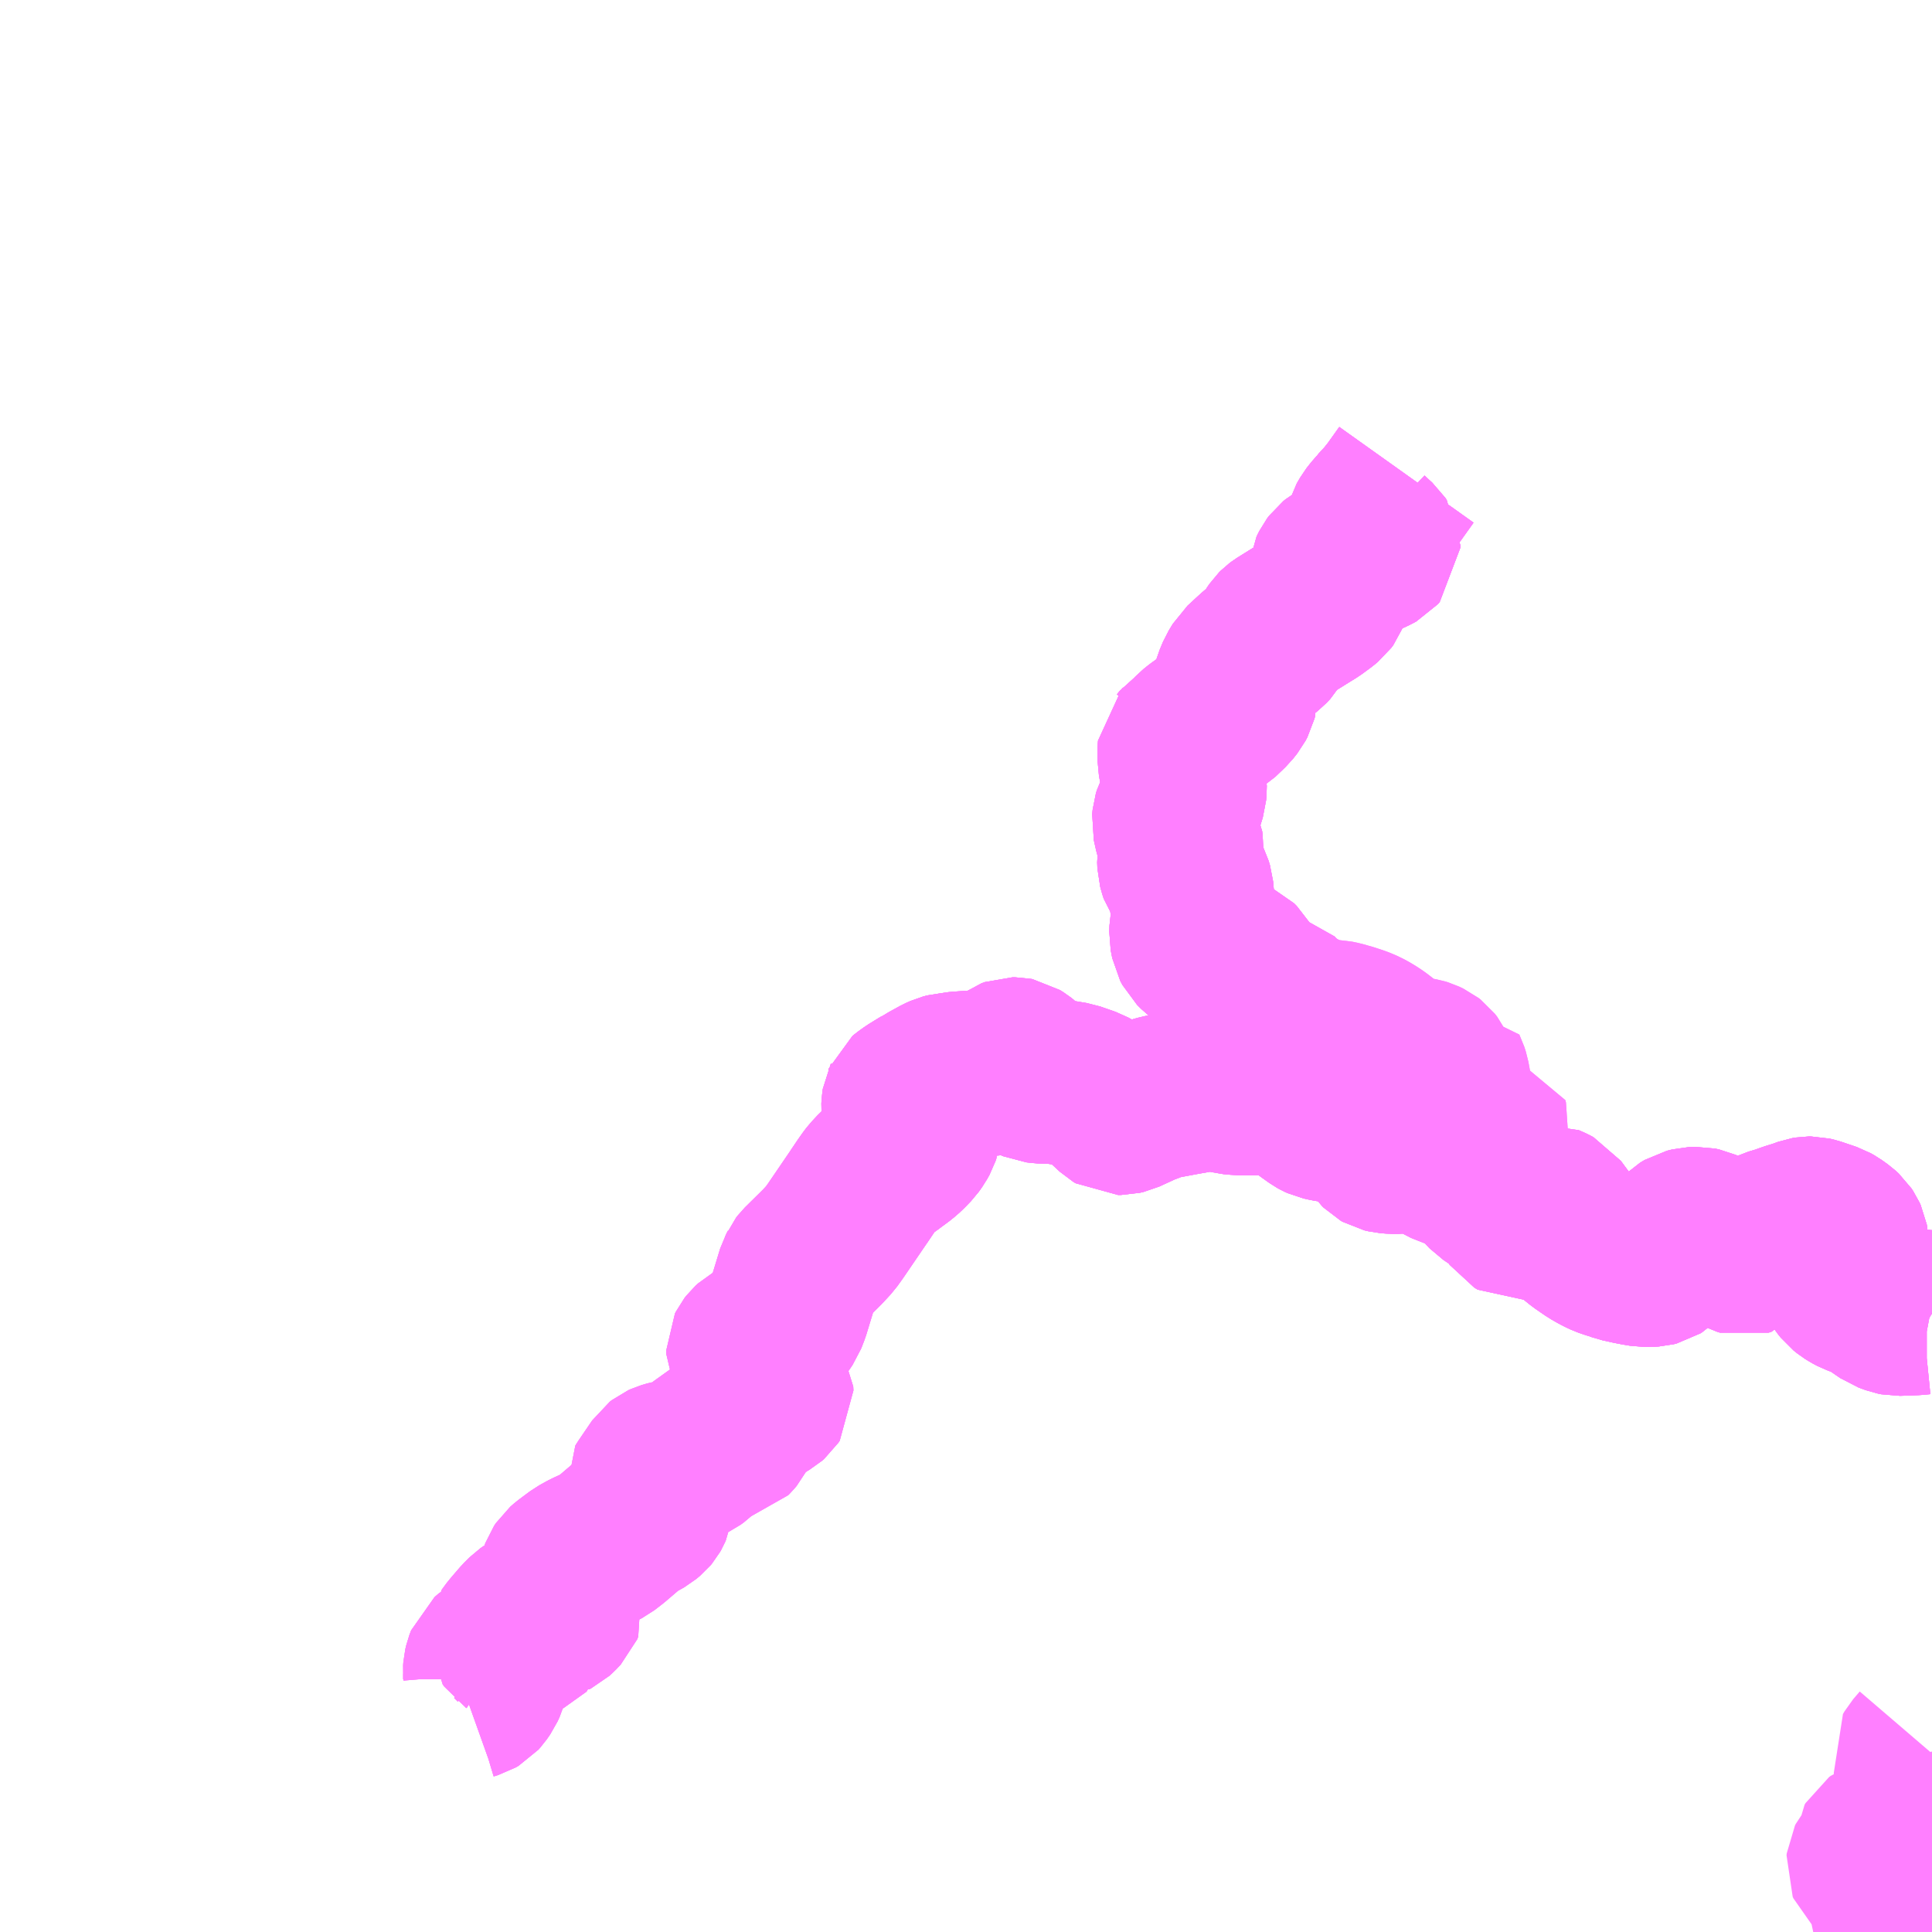 <?xml version="1.0" encoding="UTF-8"?>
<svg  xmlns="http://www.w3.org/2000/svg" xmlns:xlink="http://www.w3.org/1999/xlink" xmlns:go="http://purl.org/svgmap/profile" property="N07_001,N07_002,N07_003,N07_004,N07_005,N07_006,N07_007" viewBox="13790.039 -3673.828 8.789 8.789" go:dataArea="13790.0390625 -3673.828125 8.7890625 8.7890625" >
<globalCoordinateSystem srsName="http://purl.org/crs/84" transform="matrix(100.0,0.0,0.0,-100.0,0.0,0.0)" />
<defs>
 <g id="p0" >
  <circle cx="0.0" cy="0.0" r="3" stroke="green" stroke-width="0.75" vector-effect="non-scaling-stroke" />
 </g>
</defs>
<g fill="none" fill-rule="evenodd" stroke="#FF00FF" stroke-width="0.75" opacity="0.5" vector-effect="non-scaling-stroke" stroke-linejoin="bevel" >
<path content="3,小川村,小川村_01_on,2.2,0.3,0.0," xlink:title="3" d="M13798.784,-3665.889L13798.754,-3665.854L13798.747,-3665.842L13798.749,-3665.833L13798.752,-3665.819L13798.763,-3665.76L13798.775,-3665.702L13798.77,-3665.676L13798.77,-3665.666L13798.768,-3665.637L13798.766,-3665.626L13798.763,-3665.621L13798.666,-3665.513L13798.62,-3665.461L13798.611,-3665.454L13798.585,-3665.444L13798.578,-3665.439L13798.574,-3665.432L13798.572,-3665.399L13798.564,-3665.387L13798.543,-3665.362L13798.54,-3665.356L13798.539,-3665.347L13798.542,-3665.34L13798.558,-3665.325L13798.596,-3665.284L13798.603,-3665.278L13798.606,-3665.273L13798.609,-3665.269L13798.622,-3665.236L13798.641,-3665.205L13798.651,-3665.182L13798.653,-3665.17L13798.653,-3665.157L13798.648,-3665.139L13798.649,-3665.123L13798.652,-3665.115L13798.659,-3665.105L13798.69,-3665.072L13798.694,-3665.061L13798.698,-3665.048L13798.698,-3665.039"/>
<path content="3,長野市,南鬼無里線A経路,1.0,1.0,1.0," xlink:title="3" d="M13796.708,-3668.523L13796.71,-3668.52L13796.746,-3668.48L13796.771,-3668.453L13796.814,-3668.408L13796.829,-3668.398L13796.835,-3668.394L13796.864,-3668.385L13796.896,-3668.375L13796.901,-3668.37L13796.906,-3668.36L13796.934,-3668.299L13796.939,-3668.292L13796.954,-3668.283L13796.972,-3668.285L13796.982,-3668.289L13796.992,-3668.297L13797.006,-3668.311L13797.015,-3668.323L13797.022,-3668.33L13797.033,-3668.336L13797.054,-3668.341L13797.071,-3668.343L13797.096,-3668.332L13797.111,-3668.324L13797.148,-3668.274L13797.179,-3668.234L13797.204,-3668.209L13797.235,-3668.184L13797.261,-3668.166L13797.283,-3668.151L13797.311,-3668.135L13797.327,-3668.127L13797.342,-3668.12L13797.365,-3668.112L13797.391,-3668.104L13797.41,-3668.097L13797.455,-3668.087L13797.486,-3668.081L13797.516,-3668.076L13797.546,-3668.076L13797.563,-3668.077L13797.575,-3668.08L13797.583,-3668.085L13797.591,-3668.093L13797.631,-3668.151L13797.65,-3668.172L13797.668,-3668.193L13797.677,-3668.201L13797.686,-3668.21L13797.693,-3668.217L13797.713,-3668.229L13797.737,-3668.235L13797.763,-3668.236L13797.782,-3668.232L13797.802,-3668.223L13797.841,-3668.202L13797.901,-3668.163L13797.924,-3668.147L13797.961,-3668.128L13797.974,-3668.124L13797.987,-3668.128L13797.995,-3668.139L13797.998,-3668.161L13798.004,-3668.178L13798.01,-3668.184L13798.024,-3668.195L13798.029,-3668.198L13798.071,-3668.217L13798.128,-3668.239L13798.142,-3668.242L13798.181,-3668.256L13798.223,-3668.269L13798.256,-3668.281L13798.268,-3668.283L13798.277,-3668.283L13798.294,-3668.279L13798.309,-3668.274L13798.365,-3668.255L13798.381,-3668.246L13798.409,-3668.226L13798.422,-3668.214L13798.43,-3668.202L13798.435,-3668.191L13798.437,-3668.18L13798.436,-3668.161L13798.432,-3668.141L13798.416,-3668.088L13798.406,-3668.046L13798.405,-3668.026L13798.411,-3668.007L13798.421,-3667.992L13798.433,-3667.977L13798.448,-3667.965L13798.464,-3667.955L13798.481,-3667.946L13798.495,-3667.941L13798.533,-3667.927L13798.556,-3667.914L13798.591,-3667.89L13798.623,-3667.868L13798.656,-3667.856L13798.671,-3667.853L13798.703,-3667.854L13798.753,-3667.856L13798.783,-3667.859L13798.804,-3667.859L13798.82,-3667.856L13798.827,-3667.852L13798.828,-3667.851"/>
<path content="3,長野市,南鬼無里線A経路,1.0,1.0,1.0," xlink:title="3" d="M13796.708,-3668.523L13796.713,-3668.526L13796.718,-3668.535L13796.721,-3668.55L13796.727,-3668.564L13796.739,-3668.604L13796.741,-3668.615L13796.743,-3668.645L13796.729,-3668.68L13796.729,-3668.689L13796.73,-3668.7L13796.763,-3668.701L13796.786,-3668.695L13796.799,-3668.699L13796.801,-3668.714L13796.798,-3668.725L13796.751,-3668.729L13796.691,-3668.748L13796.647,-3668.765L13796.603,-3668.769L13796.593,-3668.772L13796.585,-3668.783L13796.585,-3668.79L13796.584,-3668.801L13796.58,-3668.808L13796.585,-3668.82L13796.619,-3668.854L13796.628,-3668.867L13796.631,-3668.881L13796.63,-3668.892L13796.623,-3668.93L13796.616,-3668.952L13796.615,-3668.954L13796.585,-3668.948L13796.579,-3668.947L13796.566,-3668.953L13796.562,-3668.956L13796.555,-3668.971L13796.544,-3668.985L13796.535,-3668.992L13796.516,-3669.001L13796.506,-3669.004L13796.495,-3669.006L13796.469,-3669.007L13796.437,-3668.993L13796.405,-3668.992L13796.395,-3668.996L13796.379,-3669.006L13796.368,-3669.017L13796.361,-3669.027L13796.356,-3669.048L13796.349,-3669.062L13796.33,-3669.08L13796.3,-3669.103L13796.274,-3669.12L13796.247,-3669.135L13796.219,-3669.147L13796.18,-3669.16L13796.138,-3669.172L13796.114,-3669.177L13796.087,-3669.178L13796.054,-3669.171L13796.016,-3669.158"/>
<path content="3,長野市,南鬼無里線A経路,1.0,1.0,1.0," xlink:title="3" d="M13796.192,-3668.75L13796.193,-3668.737L13796.193,-3668.725L13796.195,-3668.721L13796.205,-3668.712L13796.224,-3668.704L13796.251,-3668.696L13796.263,-3668.691L13796.272,-3668.685L13796.293,-3668.646L13796.309,-3668.62L13796.318,-3668.607L13796.325,-3668.6L13796.332,-3668.596L13796.349,-3668.592L13796.374,-3668.59L13796.4,-3668.59L13796.481,-3668.599L13796.487,-3668.6L13796.509,-3668.6L13796.516,-3668.599L13796.536,-3668.586L13796.56,-3668.566L13796.63,-3668.53L13796.644,-3668.526L13796.692,-3668.523L13796.708,-3668.523"/>
<path content="3,長野市,南鬼無里線A経路,1.0,1.0,1.0," xlink:title="3" d="M13796.192,-3668.75L13796.169,-3668.752L13796.147,-3668.752L13796.131,-3668.75L13796.122,-3668.746L13796.113,-3668.739L13796.108,-3668.735L13796.103,-3668.732L13796.078,-3668.736L13796.051,-3668.742L13796.04,-3668.747L13796.031,-3668.752L13796.003,-3668.772L13795.993,-3668.779L13795.933,-3668.827L13795.917,-3668.841L13795.882,-3668.867L13795.869,-3668.872L13795.864,-3668.873L13795.848,-3668.873L13795.806,-3668.866L13795.785,-3668.86L13795.76,-3668.856L13795.726,-3668.857L13795.695,-3668.856L13795.661,-3668.858L13795.64,-3668.86L13795.628,-3668.863L13795.6,-3668.876L13795.584,-3668.882L13795.57,-3668.883L13795.556,-3668.881L13795.519,-3668.874L13795.423,-3668.857L13795.353,-3668.844L13795.317,-3668.837L13795.296,-3668.831L13795.285,-3668.827L13795.271,-3668.821L13795.241,-3668.81L13795.193,-3668.788L13795.156,-3668.771L13795.139,-3668.767L13795.125,-3668.767L13795.115,-3668.773L13795.061,-3668.823L13795.038,-3668.842L13795.017,-3668.856L13794.99,-3668.871L13794.921,-3668.895L13794.867,-3668.904L13794.821,-3668.91L13794.791,-3668.909L13794.768,-3668.911L13794.75,-3668.913L13794.743,-3668.916L13794.734,-3668.927L13794.717,-3668.954L13794.703,-3668.972L13794.688,-3668.988L13794.678,-3668.996L13794.662,-3669.006L13794.657,-3669.007L13794.645,-3669.007L13794.631,-3669.002L13794.568,-3668.955L13794.557,-3668.948L13794.545,-3668.945L13794.53,-3668.943L13794.485,-3668.945L13794.467,-3668.946L13794.438,-3668.945L13794.409,-3668.943L13794.386,-3668.941L13794.372,-3668.938L13794.353,-3668.937L13794.334,-3668.932L13794.314,-3668.923L13794.263,-3668.895L13794.248,-3668.885L13794.24,-3668.882L13794.188,-3668.85L13794.163,-3668.832L13794.157,-3668.827L13794.155,-3668.822L13794.153,-3668.818L13794.151,-3668.805L13794.15,-3668.787L13794.151,-3668.776L13794.151,-3668.768L13794.157,-3668.752L13794.166,-3668.737L13794.18,-3668.723L13794.197,-3668.71L13794.202,-3668.707L13794.212,-3668.696L13794.215,-3668.689L13794.216,-3668.677L13794.212,-3668.665L13794.201,-3668.645L13794.186,-3668.624L13794.157,-3668.594L13794.134,-3668.574L13794.111,-3668.557L13794.096,-3668.546L13794.091,-3668.542L13794.042,-3668.507L13794.033,-3668.499L13794.006,-3668.47L13793.996,-3668.457L13793.979,-3668.433L13793.946,-3668.384L13793.841,-3668.23L13793.816,-3668.195L13793.782,-3668.158L13793.764,-3668.14L13793.691,-3668.068L13793.684,-3668.059L13793.681,-3668.052L13793.674,-3668.039L13793.621,-3667.865L13793.607,-3667.829L13793.586,-3667.798L13793.569,-3667.778L13793.547,-3667.76L13793.52,-3667.742L13793.468,-3667.713L13793.456,-3667.702L13793.449,-3667.693L13793.445,-3667.685L13793.445,-3667.669L13793.446,-3667.667L13793.45,-3667.657L13793.546,-3667.5L13793.547,-3667.482L13793.541,-3667.473L13793.533,-3667.466L13793.514,-3667.455L13793.496,-3667.443L13793.424,-3667.396L13793.415,-3667.387L13793.378,-3667.312L13793.366,-3667.298L13793.359,-3667.291L13793.351,-3667.289L13793.304,-3667.289L13793.295,-3667.287L13793.275,-3667.277L13793.204,-3667.207L13793.19,-3667.197L13793.18,-3667.192L13793.168,-3667.189L13793.135,-3667.184L13793.12,-3667.18L13793.09,-3667.175L13793.063,-3667.167L13793.052,-3667.162L13793.043,-3667.155L13792.981,-3667.064L13792.978,-3667.059L13792.98,-3667.046L13792.984,-3667.028L13792.997,-3666.974L13792.996,-3666.968L13792.993,-3666.961L13792.989,-3666.954L13792.984,-3666.948L13792.966,-3666.933L13792.959,-3666.929L13792.912,-3666.903L13792.891,-3666.886L13792.822,-3666.827L13792.787,-3666.8L13792.758,-3666.785L13792.71,-3666.763L13792.674,-3666.743L13792.623,-3666.705L13792.607,-3666.691L13792.599,-3666.679L13792.585,-3666.641L13792.575,-3666.609L13792.569,-3666.581L13792.567,-3666.557L13792.578,-3666.546L13792.586,-3666.543L13792.593,-3666.537L13792.596,-3666.526L13792.591,-3666.514L13792.57,-3666.492L13792.559,-3666.482L13792.553,-3666.479L13792.534,-3666.483L13792.494,-3666.495L13792.478,-3666.494L13792.459,-3666.49L13792.45,-3666.485L13792.44,-3666.478L13792.416,-3666.454L13792.379,-3666.411L13792.362,-3666.39L13792.36,-3666.387L13792.36,-3666.381L13792.367,-3666.371L13792.37,-3666.369L13792.387,-3666.352L13792.394,-3666.339L13792.389,-3666.331L13792.337,-3666.319L13792.281,-3666.296L13792.26,-3666.278L13792.252,-3666.257L13792.248,-3666.24L13792.247,-3666.226L13792.248,-3666.214L13792.248,-3666.189L13792.243,-3666.172L13792.234,-3666.152L13792.218,-3666.129L13792.209,-3666.119L13792.197,-3666.112L13792.177,-3666.106L13792.163,-3666.101"/>
<path content="3,長野市,南鬼無里線A経路,1.0,1.0,1.0," xlink:title="3" d="M13796.016,-3669.158L13796.023,-3669.147L13796.035,-3669.13L13796.051,-3669.101L13796.064,-3669.09L13796.075,-3669.084L13796.102,-3669.075L13796.11,-3669.068L13796.117,-3669.061L13796.121,-3669.055L13796.125,-3669.039L13796.133,-3668.943L13796.134,-3668.893L13796.137,-3668.852L13796.14,-3668.844L13796.149,-3668.832L13796.171,-3668.811L13796.186,-3668.789L13796.191,-3668.776L13796.191,-3668.763L13796.192,-3668.75"/>
<path content="3,長野市,南鬼無里線A経路,1.0,1.0,1.0," xlink:title="3" d="M13796.437,-3671.668L13796.38,-3671.588L13796.349,-3671.549L13796.314,-3671.511L13796.312,-3671.508L13796.292,-3671.485L13796.278,-3671.467L13796.263,-3671.441L13796.259,-3671.427L13796.258,-3671.406L13796.262,-3671.392L13796.28,-3671.375L13796.302,-3671.355L13796.308,-3671.346L13796.308,-3671.338L13796.3,-3671.329L13796.291,-3671.324L13796.266,-3671.312L13796.197,-3671.291L13796.16,-3671.281L13796.136,-3671.272L13796.122,-3671.264L13796.112,-3671.256L13796.103,-3671.244L13796.091,-3671.22L13796.088,-3671.186L13796.087,-3671.145L13796.077,-3671.118L13796.068,-3671.106L13796.051,-3671.092L13796.013,-3671.064L13795.987,-3671.048L13795.865,-3670.972L13795.857,-3670.966L13795.85,-3670.959L13795.839,-3670.943L13795.817,-3670.905L13795.801,-3670.888L13795.759,-3670.855L13795.736,-3670.834L13795.696,-3670.797L13795.687,-3670.782L13795.676,-3670.764L13795.661,-3670.728L13795.655,-3670.707L13795.654,-3670.681L13795.658,-3670.662L13795.655,-3670.65L13795.646,-3670.633L13795.627,-3670.609L13795.581,-3670.565L13795.568,-3670.557L13795.528,-3670.531L13795.496,-3670.508L13795.476,-3670.492L13795.457,-3670.472L13795.442,-3670.461L13795.425,-3670.45L13795.413,-3670.435L13795.408,-3670.43L13795.407,-3670.417L13795.407,-3670.368L13795.417,-3670.315L13795.427,-3670.264L13795.426,-3670.231L13795.425,-3670.219L13795.414,-3670.183L13795.404,-3670.155L13795.387,-3670.122L13795.383,-3670.109L13795.381,-3670.088L13795.392,-3670.039L13795.398,-3670.02L13795.409,-3669.997L13795.411,-3669.982L13795.41,-3669.952L13795.405,-3669.919L13795.406,-3669.892L13795.412,-3669.87L13795.416,-3669.858L13795.428,-3669.841L13795.446,-3669.813L13795.449,-3669.808L13795.451,-3669.804L13795.457,-3669.784L13795.461,-3669.741L13795.463,-3669.711L13795.467,-3669.696L13795.469,-3669.677L13795.47,-3669.659L13795.469,-3669.642L13795.466,-3669.626L13795.464,-3669.62L13795.461,-3669.604L13795.46,-3669.577L13795.467,-3669.541L13795.477,-3669.522L13795.495,-3669.504L13795.513,-3669.49L13795.518,-3669.487L13795.546,-3669.474L13795.554,-3669.472L13795.592,-3669.466L13795.637,-3669.461L13795.649,-3669.459L13795.66,-3669.454L13795.673,-3669.441L13795.735,-3669.336L13795.743,-3669.326L13795.751,-3669.321L13795.766,-3669.317L13795.809,-3669.319L13795.834,-3669.314L13795.857,-3669.289L13795.879,-3669.258L13795.897,-3669.251L13795.915,-3669.244L13795.937,-3669.234L13795.957,-3669.217L13795.997,-3669.173L13796.016,-3669.158"/>
<path content="3,長野市,南鬼無里線B経路,1.0,1.0,1.0," xlink:title="3" d="M13796.192,-3668.75L13796.193,-3668.737L13796.193,-3668.725L13796.195,-3668.721L13796.205,-3668.712L13796.224,-3668.704L13796.251,-3668.696L13796.263,-3668.691L13796.272,-3668.685L13796.293,-3668.646L13796.309,-3668.62L13796.318,-3668.607L13796.325,-3668.6L13796.332,-3668.596L13796.349,-3668.592L13796.374,-3668.59L13796.4,-3668.59L13796.481,-3668.599L13796.487,-3668.6L13796.509,-3668.6L13796.516,-3668.599L13796.536,-3668.586L13796.56,-3668.566L13796.63,-3668.53L13796.644,-3668.526L13796.692,-3668.523L13796.708,-3668.523L13796.71,-3668.52L13796.746,-3668.48L13796.771,-3668.453L13796.814,-3668.408L13796.829,-3668.398L13796.835,-3668.394L13796.864,-3668.385L13796.896,-3668.375L13796.901,-3668.37L13796.906,-3668.36L13796.934,-3668.299L13796.939,-3668.292L13796.954,-3668.283L13796.972,-3668.285L13796.982,-3668.289L13796.992,-3668.297L13797.006,-3668.311L13797.015,-3668.323L13797.022,-3668.33L13797.033,-3668.336L13797.054,-3668.341L13797.071,-3668.343L13797.096,-3668.332L13797.111,-3668.324L13797.148,-3668.274L13797.179,-3668.234L13797.204,-3668.209L13797.235,-3668.184L13797.261,-3668.166L13797.283,-3668.151L13797.311,-3668.135L13797.327,-3668.127L13797.342,-3668.12L13797.365,-3668.112L13797.391,-3668.104L13797.41,-3668.097L13797.455,-3668.087L13797.486,-3668.081L13797.516,-3668.076L13797.546,-3668.076L13797.563,-3668.077L13797.575,-3668.08L13797.583,-3668.085L13797.591,-3668.093L13797.631,-3668.151L13797.65,-3668.172L13797.668,-3668.193L13797.677,-3668.201L13797.686,-3668.21L13797.693,-3668.217L13797.713,-3668.229L13797.737,-3668.235L13797.763,-3668.236L13797.782,-3668.232L13797.802,-3668.223L13797.841,-3668.202L13797.901,-3668.163L13797.924,-3668.147L13797.961,-3668.128L13797.974,-3668.124L13797.987,-3668.128L13797.995,-3668.139L13797.998,-3668.161L13798.004,-3668.178L13798.01,-3668.184L13798.024,-3668.195L13798.029,-3668.198L13798.071,-3668.217L13798.128,-3668.239L13798.142,-3668.242L13798.181,-3668.256L13798.223,-3668.269L13798.256,-3668.281L13798.268,-3668.283L13798.277,-3668.283L13798.294,-3668.279L13798.309,-3668.274L13798.365,-3668.255L13798.381,-3668.246L13798.409,-3668.226L13798.422,-3668.214L13798.43,-3668.202L13798.435,-3668.191L13798.437,-3668.18L13798.436,-3668.161L13798.432,-3668.141L13798.416,-3668.088L13798.406,-3668.046L13798.405,-3668.026L13798.411,-3668.007L13798.421,-3667.992L13798.433,-3667.977L13798.448,-3667.965L13798.464,-3667.955L13798.481,-3667.946L13798.495,-3667.941L13798.533,-3667.927L13798.556,-3667.914L13798.591,-3667.89L13798.623,-3667.868L13798.656,-3667.856L13798.671,-3667.853L13798.703,-3667.854L13798.753,-3667.856L13798.783,-3667.859L13798.804,-3667.859L13798.82,-3667.856L13798.827,-3667.852L13798.828,-3667.851"/>
<path content="3,長野市,南鬼無里線B経路,1.0,1.0,1.0," xlink:title="3" d="M13796.192,-3668.75L13796.169,-3668.752L13796.147,-3668.752L13796.131,-3668.75L13796.122,-3668.746L13796.113,-3668.739L13796.108,-3668.735L13796.103,-3668.732L13796.078,-3668.736L13796.051,-3668.742L13796.04,-3668.747L13796.031,-3668.752L13796.003,-3668.772L13795.993,-3668.779L13795.933,-3668.827L13795.917,-3668.841L13795.882,-3668.867L13795.869,-3668.872L13795.864,-3668.873L13795.848,-3668.873L13795.806,-3668.866L13795.785,-3668.86L13795.76,-3668.856L13795.726,-3668.857L13795.695,-3668.856L13795.661,-3668.858L13795.64,-3668.86L13795.628,-3668.863L13795.6,-3668.876L13795.584,-3668.882L13795.57,-3668.883L13795.556,-3668.881L13795.519,-3668.874L13795.423,-3668.857L13795.353,-3668.844L13795.317,-3668.837L13795.296,-3668.831L13795.285,-3668.827L13795.271,-3668.821L13795.241,-3668.81L13795.193,-3668.788L13795.156,-3668.771L13795.139,-3668.767L13795.125,-3668.767L13795.115,-3668.773L13795.061,-3668.823L13795.038,-3668.842L13795.017,-3668.856L13794.99,-3668.871L13794.921,-3668.895L13794.867,-3668.904L13794.821,-3668.91L13794.791,-3668.909L13794.768,-3668.911L13794.75,-3668.913L13794.743,-3668.916L13794.734,-3668.927L13794.717,-3668.954L13794.703,-3668.972L13794.688,-3668.988L13794.678,-3668.996L13794.662,-3669.006L13794.657,-3669.007L13794.645,-3669.007L13794.631,-3669.002L13794.568,-3668.955L13794.557,-3668.948L13794.545,-3668.945L13794.53,-3668.943L13794.485,-3668.945L13794.467,-3668.946L13794.438,-3668.945L13794.409,-3668.943L13794.386,-3668.941L13794.372,-3668.938L13794.353,-3668.937L13794.334,-3668.932L13794.314,-3668.923L13794.263,-3668.895L13794.248,-3668.885L13794.24,-3668.882L13794.188,-3668.85L13794.163,-3668.832L13794.157,-3668.827L13794.155,-3668.822L13794.153,-3668.818L13794.151,-3668.805L13794.15,-3668.787L13794.151,-3668.776L13794.151,-3668.768L13794.157,-3668.752L13794.166,-3668.737L13794.18,-3668.723L13794.197,-3668.71L13794.202,-3668.707L13794.212,-3668.696L13794.215,-3668.689L13794.216,-3668.677L13794.212,-3668.665L13794.201,-3668.645L13794.186,-3668.624L13794.157,-3668.594L13794.134,-3668.574L13794.111,-3668.557L13794.096,-3668.546L13794.091,-3668.542L13794.042,-3668.507L13794.033,-3668.499L13794.006,-3668.47L13793.996,-3668.457L13793.979,-3668.433L13793.946,-3668.384"/>
<path content="3,長野市,南鬼無里線B経路,1.0,1.0,1.0," xlink:title="3" d="M13796.437,-3671.668L13796.38,-3671.588L13796.349,-3671.549L13796.314,-3671.511L13796.312,-3671.508L13796.292,-3671.485L13796.278,-3671.467L13796.263,-3671.441L13796.259,-3671.427L13796.258,-3671.406L13796.262,-3671.392L13796.28,-3671.375L13796.302,-3671.355L13796.308,-3671.346L13796.308,-3671.338L13796.3,-3671.329L13796.291,-3671.324L13796.266,-3671.312L13796.197,-3671.291L13796.16,-3671.281L13796.136,-3671.272L13796.122,-3671.264L13796.112,-3671.256L13796.103,-3671.244L13796.091,-3671.22L13796.088,-3671.186L13796.087,-3671.145L13796.077,-3671.118L13796.068,-3671.106L13796.051,-3671.092L13796.013,-3671.064L13795.987,-3671.048L13795.865,-3670.972L13795.857,-3670.966L13795.85,-3670.959L13795.839,-3670.943L13795.817,-3670.905L13795.801,-3670.888L13795.759,-3670.855L13795.736,-3670.834L13795.696,-3670.797L13795.687,-3670.782L13795.676,-3670.764L13795.661,-3670.728L13795.655,-3670.707L13795.654,-3670.681L13795.658,-3670.662L13795.655,-3670.65L13795.646,-3670.633L13795.627,-3670.609L13795.581,-3670.565L13795.568,-3670.557L13795.528,-3670.531L13795.496,-3670.508L13795.476,-3670.492L13795.457,-3670.472L13795.442,-3670.461L13795.425,-3670.45L13795.413,-3670.435L13795.408,-3670.43L13795.407,-3670.417L13795.407,-3670.368L13795.417,-3670.315L13795.427,-3670.264L13795.426,-3670.231L13795.425,-3670.219L13795.414,-3670.183L13795.404,-3670.155L13795.387,-3670.122L13795.383,-3670.109L13795.381,-3670.088L13795.392,-3670.039L13795.398,-3670.02L13795.409,-3669.997L13795.411,-3669.982L13795.41,-3669.952L13795.405,-3669.919L13795.406,-3669.892L13795.412,-3669.87L13795.416,-3669.858L13795.428,-3669.841L13795.446,-3669.813L13795.449,-3669.808L13795.451,-3669.804L13795.457,-3669.784L13795.461,-3669.741L13795.463,-3669.711L13795.467,-3669.696L13795.469,-3669.677L13795.47,-3669.659L13795.469,-3669.642L13795.466,-3669.626L13795.464,-3669.62L13795.461,-3669.604L13795.46,-3669.577L13795.467,-3669.541L13795.477,-3669.522L13795.495,-3669.504L13795.513,-3669.49L13795.518,-3669.487L13795.546,-3669.474L13795.554,-3669.472L13795.592,-3669.466L13795.637,-3669.461L13795.649,-3669.459L13795.66,-3669.454L13795.673,-3669.441L13795.735,-3669.336L13795.743,-3669.326L13795.751,-3669.321L13795.766,-3669.317L13795.809,-3669.319L13795.834,-3669.314L13795.857,-3669.289L13795.879,-3669.258L13795.897,-3669.251L13795.915,-3669.244L13795.937,-3669.234L13795.957,-3669.217L13795.997,-3669.173L13796.016,-3669.158L13796.023,-3669.147L13796.035,-3669.13L13796.051,-3669.101L13796.064,-3669.09L13796.075,-3669.084L13796.102,-3669.075L13796.11,-3669.068L13796.117,-3669.061L13796.121,-3669.055L13796.125,-3669.039L13796.133,-3668.943L13796.134,-3668.893L13796.137,-3668.852L13796.14,-3668.844L13796.149,-3668.832L13796.171,-3668.811L13796.186,-3668.789L13796.191,-3668.776L13796.191,-3668.763L13796.192,-3668.75"/>
<path content="3,長野市,南鬼無里線C経路,2.0,2.0,2.0," xlink:title="3" d="M13796.708,-3668.523L13796.71,-3668.52L13796.746,-3668.48L13796.771,-3668.453L13796.814,-3668.408L13796.829,-3668.398L13796.835,-3668.394L13796.864,-3668.385L13796.896,-3668.375L13796.901,-3668.37L13796.906,-3668.36L13796.934,-3668.299L13796.939,-3668.292L13796.954,-3668.283L13796.972,-3668.285L13796.982,-3668.289L13796.992,-3668.297L13797.006,-3668.311L13797.015,-3668.323L13797.022,-3668.33L13797.033,-3668.336L13797.054,-3668.341L13797.071,-3668.343L13797.096,-3668.332L13797.111,-3668.324L13797.148,-3668.274L13797.179,-3668.234L13797.204,-3668.209L13797.235,-3668.184L13797.261,-3668.166L13797.283,-3668.151L13797.311,-3668.135L13797.327,-3668.127L13797.342,-3668.12L13797.365,-3668.112L13797.391,-3668.104L13797.41,-3668.097L13797.455,-3668.087L13797.486,-3668.081L13797.516,-3668.076L13797.546,-3668.076L13797.563,-3668.077L13797.575,-3668.08L13797.583,-3668.085L13797.591,-3668.093L13797.631,-3668.151L13797.65,-3668.172L13797.668,-3668.193L13797.677,-3668.201L13797.686,-3668.21L13797.693,-3668.217L13797.713,-3668.229L13797.737,-3668.235L13797.763,-3668.236L13797.782,-3668.232L13797.802,-3668.223L13797.841,-3668.202L13797.901,-3668.163L13797.924,-3668.147L13797.961,-3668.128L13797.974,-3668.124L13797.987,-3668.128L13797.995,-3668.139L13797.998,-3668.161L13798.004,-3668.178L13798.01,-3668.184L13798.024,-3668.195L13798.029,-3668.198L13798.071,-3668.217L13798.128,-3668.239L13798.142,-3668.242L13798.181,-3668.256L13798.223,-3668.269L13798.256,-3668.281L13798.268,-3668.283L13798.277,-3668.283L13798.294,-3668.279L13798.309,-3668.274L13798.365,-3668.255L13798.381,-3668.246L13798.409,-3668.226L13798.422,-3668.214L13798.43,-3668.202L13798.435,-3668.191L13798.437,-3668.18L13798.436,-3668.161L13798.432,-3668.141L13798.416,-3668.088L13798.406,-3668.046L13798.405,-3668.026L13798.411,-3668.007L13798.421,-3667.992L13798.433,-3667.977L13798.448,-3667.965L13798.464,-3667.955L13798.481,-3667.946L13798.495,-3667.941L13798.533,-3667.927L13798.556,-3667.914L13798.591,-3667.89L13798.623,-3667.868L13798.656,-3667.856L13798.671,-3667.853L13798.703,-3667.854L13798.753,-3667.856L13798.783,-3667.859L13798.804,-3667.859L13798.82,-3667.856L13798.827,-3667.852L13798.828,-3667.851"/>
<path content="3,長野市,南鬼無里線C経路,2.0,2.0,2.0," xlink:title="3" d="M13796.708,-3668.523L13796.713,-3668.526L13796.718,-3668.535L13796.721,-3668.55L13796.727,-3668.564L13796.739,-3668.604L13796.741,-3668.615L13796.743,-3668.645L13796.729,-3668.68L13796.729,-3668.689L13796.73,-3668.7L13796.763,-3668.701L13796.786,-3668.695L13796.799,-3668.699L13796.801,-3668.714L13796.798,-3668.725L13796.751,-3668.729L13796.691,-3668.748L13796.647,-3668.765L13796.603,-3668.769L13796.593,-3668.772L13796.585,-3668.783L13796.585,-3668.79L13796.584,-3668.801L13796.58,-3668.808L13796.585,-3668.82L13796.619,-3668.854L13796.628,-3668.867L13796.631,-3668.881L13796.63,-3668.892L13796.623,-3668.93L13796.616,-3668.952L13796.615,-3668.954L13796.585,-3668.948L13796.579,-3668.947L13796.566,-3668.953L13796.562,-3668.956L13796.555,-3668.971L13796.544,-3668.985L13796.535,-3668.992L13796.516,-3669.001L13796.506,-3669.004L13796.495,-3669.006L13796.469,-3669.007L13796.437,-3668.993L13796.405,-3668.992L13796.395,-3668.996L13796.379,-3669.006L13796.368,-3669.017L13796.361,-3669.027L13796.356,-3669.048L13796.349,-3669.062L13796.33,-3669.08L13796.3,-3669.103L13796.274,-3669.12L13796.247,-3669.135L13796.219,-3669.147L13796.18,-3669.16L13796.138,-3669.172L13796.114,-3669.177L13796.087,-3669.178L13796.054,-3669.171L13796.016,-3669.158"/>
<path content="3,長野市,南鬼無里線C経路,2.0,2.0,2.0," xlink:title="3" d="M13796.192,-3668.75L13796.193,-3668.737L13796.193,-3668.725L13796.195,-3668.721L13796.205,-3668.712L13796.224,-3668.704L13796.251,-3668.696L13796.263,-3668.691L13796.272,-3668.685L13796.293,-3668.646L13796.309,-3668.62L13796.318,-3668.607L13796.325,-3668.6L13796.332,-3668.596L13796.349,-3668.592L13796.374,-3668.59L13796.4,-3668.59L13796.481,-3668.599L13796.487,-3668.6L13796.509,-3668.6L13796.516,-3668.599L13796.536,-3668.586L13796.56,-3668.566L13796.63,-3668.53L13796.644,-3668.526L13796.692,-3668.523L13796.708,-3668.523"/>
<path content="3,長野市,南鬼無里線C経路,2.0,2.0,2.0," xlink:title="3" d="M13796.192,-3668.75L13796.169,-3668.752L13796.147,-3668.752L13796.131,-3668.75L13796.122,-3668.746L13796.113,-3668.739L13796.108,-3668.735L13796.103,-3668.732L13796.078,-3668.736L13796.051,-3668.742L13796.04,-3668.747L13796.031,-3668.752L13796.003,-3668.772L13795.993,-3668.779L13795.933,-3668.827L13795.917,-3668.841L13795.882,-3668.867L13795.869,-3668.872L13795.864,-3668.873L13795.848,-3668.873L13795.806,-3668.866L13795.785,-3668.86L13795.76,-3668.856L13795.726,-3668.857L13795.695,-3668.856L13795.661,-3668.858L13795.64,-3668.86L13795.628,-3668.863L13795.6,-3668.876L13795.584,-3668.882L13795.57,-3668.883L13795.556,-3668.881L13795.519,-3668.874L13795.423,-3668.857L13795.353,-3668.844L13795.317,-3668.837L13795.296,-3668.831L13795.285,-3668.827L13795.271,-3668.821L13795.241,-3668.81L13795.193,-3668.788L13795.156,-3668.771L13795.139,-3668.767L13795.125,-3668.767L13795.115,-3668.773L13795.061,-3668.823L13795.038,-3668.842L13795.017,-3668.856L13794.99,-3668.871L13794.921,-3668.895L13794.867,-3668.904L13794.821,-3668.91L13794.791,-3668.909L13794.768,-3668.911L13794.75,-3668.913L13794.743,-3668.916L13794.734,-3668.927L13794.717,-3668.954L13794.703,-3668.972L13794.688,-3668.988L13794.678,-3668.996L13794.662,-3669.006L13794.657,-3669.007L13794.645,-3669.007L13794.631,-3669.002L13794.568,-3668.955L13794.557,-3668.948L13794.545,-3668.945L13794.53,-3668.943L13794.485,-3668.945L13794.467,-3668.946L13794.438,-3668.945L13794.409,-3668.943L13794.386,-3668.941L13794.372,-3668.938L13794.353,-3668.937L13794.334,-3668.932L13794.314,-3668.923L13794.263,-3668.895L13794.248,-3668.885L13794.24,-3668.882L13794.188,-3668.85L13794.163,-3668.832L13794.157,-3668.827L13794.155,-3668.822L13794.153,-3668.818L13794.151,-3668.805L13794.15,-3668.787L13794.151,-3668.776L13794.151,-3668.768L13794.157,-3668.752L13794.166,-3668.737L13794.18,-3668.723L13794.197,-3668.71L13794.202,-3668.707L13794.212,-3668.696L13794.215,-3668.689L13794.216,-3668.677L13794.212,-3668.665L13794.201,-3668.645L13794.186,-3668.624L13794.157,-3668.594L13794.134,-3668.574L13794.111,-3668.557L13794.096,-3668.546L13794.091,-3668.542L13794.042,-3668.507L13794.033,-3668.499L13794.006,-3668.47L13793.996,-3668.457L13793.979,-3668.433L13793.946,-3668.384L13793.841,-3668.23L13793.816,-3668.195L13793.782,-3668.158L13793.764,-3668.14L13793.691,-3668.068L13793.684,-3668.059L13793.681,-3668.052L13793.674,-3668.039L13793.621,-3667.865L13793.607,-3667.829L13793.586,-3667.798L13793.569,-3667.778L13793.547,-3667.76L13793.52,-3667.742L13793.468,-3667.713L13793.456,-3667.702L13793.449,-3667.693L13793.445,-3667.685L13793.445,-3667.669L13793.446,-3667.667L13793.45,-3667.657L13793.546,-3667.5L13793.547,-3667.482L13793.541,-3667.473L13793.533,-3667.466L13793.514,-3667.455L13793.496,-3667.443L13793.424,-3667.396L13793.415,-3667.387L13793.378,-3667.312L13793.366,-3667.298L13793.359,-3667.291L13793.351,-3667.289L13793.304,-3667.289L13793.295,-3667.287L13793.275,-3667.277L13793.204,-3667.207L13793.19,-3667.197L13793.18,-3667.192L13793.168,-3667.189L13793.135,-3667.184L13793.12,-3667.18L13793.09,-3667.175L13793.063,-3667.167L13793.052,-3667.162L13793.043,-3667.155L13792.981,-3667.064L13792.978,-3667.059L13792.98,-3667.046L13792.984,-3667.028L13792.997,-3666.974L13792.996,-3666.968L13792.993,-3666.961L13792.989,-3666.954L13792.984,-3666.948L13792.966,-3666.933L13792.959,-3666.929L13792.912,-3666.903L13792.891,-3666.886L13792.822,-3666.827L13792.787,-3666.8L13792.758,-3666.785L13792.71,-3666.763L13792.674,-3666.743L13792.623,-3666.705L13792.607,-3666.691L13792.599,-3666.679L13792.585,-3666.641L13792.575,-3666.609L13792.569,-3666.581L13792.567,-3666.557L13792.578,-3666.546L13792.586,-3666.543L13792.593,-3666.537L13792.596,-3666.526L13792.591,-3666.514L13792.57,-3666.492L13792.559,-3666.482L13792.553,-3666.479L13792.534,-3666.483L13792.494,-3666.495L13792.478,-3666.494L13792.459,-3666.49L13792.45,-3666.485L13792.44,-3666.478L13792.416,-3666.454L13792.379,-3666.411L13792.362,-3666.39L13792.36,-3666.387L13792.36,-3666.381L13792.367,-3666.371L13792.37,-3666.369L13792.387,-3666.352L13792.394,-3666.339L13792.389,-3666.331L13792.337,-3666.319L13792.281,-3666.296L13792.26,-3666.278L13792.252,-3666.257L13792.248,-3666.24L13792.247,-3666.226L13792.248,-3666.214L13792.248,-3666.189L13792.243,-3666.172L13792.234,-3666.152L13792.218,-3666.129L13792.209,-3666.119L13792.197,-3666.112L13792.177,-3666.106L13792.163,-3666.101"/>
<path content="3,長野市,南鬼無里線C経路,2.0,2.0,2.0," xlink:title="3" d="M13796.016,-3669.158L13796.023,-3669.147L13796.035,-3669.13L13796.051,-3669.101L13796.064,-3669.09L13796.075,-3669.084L13796.102,-3669.075L13796.11,-3669.068L13796.117,-3669.061L13796.121,-3669.055L13796.125,-3669.039L13796.133,-3668.943L13796.134,-3668.893L13796.137,-3668.852L13796.14,-3668.844L13796.149,-3668.832L13796.171,-3668.811L13796.186,-3668.789L13796.191,-3668.776L13796.191,-3668.763L13796.192,-3668.75"/>
<path content="3,長野市,南鬼無里線C経路,2.0,2.0,2.0," xlink:title="3" d="M13796.437,-3671.668L13796.38,-3671.588L13796.349,-3671.549L13796.314,-3671.511L13796.312,-3671.508L13796.292,-3671.485L13796.278,-3671.467L13796.263,-3671.441L13796.259,-3671.427L13796.258,-3671.406L13796.262,-3671.392L13796.28,-3671.375L13796.302,-3671.355L13796.308,-3671.346L13796.308,-3671.338L13796.3,-3671.329L13796.291,-3671.324L13796.266,-3671.312L13796.197,-3671.291L13796.16,-3671.281L13796.136,-3671.272L13796.122,-3671.264L13796.112,-3671.256L13796.103,-3671.244L13796.091,-3671.22L13796.088,-3671.186L13796.087,-3671.145L13796.077,-3671.118L13796.068,-3671.106L13796.051,-3671.092L13796.013,-3671.064L13795.987,-3671.048L13795.865,-3670.972L13795.857,-3670.966L13795.85,-3670.959L13795.839,-3670.943L13795.817,-3670.905L13795.801,-3670.888L13795.759,-3670.855L13795.736,-3670.834L13795.696,-3670.797L13795.687,-3670.782L13795.676,-3670.764L13795.661,-3670.728L13795.655,-3670.707L13795.654,-3670.681L13795.658,-3670.662L13795.655,-3670.65L13795.646,-3670.633L13795.627,-3670.609L13795.581,-3670.565L13795.568,-3670.557L13795.528,-3670.531L13795.496,-3670.508L13795.476,-3670.492L13795.457,-3670.472L13795.442,-3670.461L13795.425,-3670.45L13795.413,-3670.435L13795.408,-3670.43L13795.407,-3670.417L13795.407,-3670.368L13795.417,-3670.315L13795.427,-3670.264L13795.426,-3670.231L13795.425,-3670.219L13795.414,-3670.183L13795.404,-3670.155L13795.387,-3670.122L13795.383,-3670.109L13795.381,-3670.088L13795.392,-3670.039L13795.398,-3670.02L13795.409,-3669.997L13795.411,-3669.982L13795.41,-3669.952L13795.405,-3669.919L13795.406,-3669.892L13795.412,-3669.87L13795.416,-3669.858L13795.428,-3669.841L13795.446,-3669.813L13795.449,-3669.808L13795.451,-3669.804L13795.457,-3669.784L13795.461,-3669.741L13795.463,-3669.711L13795.467,-3669.696L13795.469,-3669.677L13795.47,-3669.659L13795.469,-3669.642L13795.466,-3669.626L13795.464,-3669.62L13795.461,-3669.604L13795.46,-3669.577L13795.467,-3669.541L13795.477,-3669.522L13795.495,-3669.504L13795.513,-3669.49L13795.518,-3669.487L13795.546,-3669.474L13795.554,-3669.472L13795.592,-3669.466L13795.637,-3669.461L13795.649,-3669.459L13795.66,-3669.454L13795.673,-3669.441L13795.735,-3669.336L13795.743,-3669.326L13795.751,-3669.321L13795.766,-3669.317L13795.809,-3669.319L13795.834,-3669.314L13795.857,-3669.289L13795.879,-3669.258L13795.897,-3669.251L13795.915,-3669.244L13795.937,-3669.234L13795.957,-3669.217L13795.997,-3669.173L13796.016,-3669.158"/>
<path content="3,長野市,南鬼無里線D経路,1.0,1.0,1.0," xlink:title="3" d="M13796.192,-3668.75L13796.193,-3668.737L13796.193,-3668.725L13796.195,-3668.721L13796.205,-3668.712L13796.224,-3668.704L13796.251,-3668.696L13796.263,-3668.691L13796.272,-3668.685L13796.293,-3668.646L13796.309,-3668.62L13796.318,-3668.607L13796.325,-3668.6L13796.332,-3668.596L13796.349,-3668.592L13796.374,-3668.59L13796.4,-3668.59L13796.481,-3668.599L13796.487,-3668.6L13796.509,-3668.6L13796.516,-3668.599L13796.536,-3668.586L13796.56,-3668.566L13796.63,-3668.53L13796.644,-3668.526L13796.692,-3668.523L13796.708,-3668.523L13796.71,-3668.52L13796.746,-3668.48L13796.771,-3668.453L13796.814,-3668.408L13796.829,-3668.398L13796.835,-3668.394L13796.864,-3668.385L13796.896,-3668.375L13796.901,-3668.37L13796.906,-3668.36L13796.934,-3668.299L13796.939,-3668.292L13796.954,-3668.283L13796.972,-3668.285L13796.982,-3668.289L13796.992,-3668.297L13797.006,-3668.311L13797.015,-3668.323L13797.022,-3668.33L13797.033,-3668.336L13797.054,-3668.341L13797.071,-3668.343L13797.096,-3668.332L13797.111,-3668.324L13797.148,-3668.274L13797.179,-3668.234L13797.204,-3668.209L13797.235,-3668.184L13797.261,-3668.166L13797.283,-3668.151L13797.311,-3668.135L13797.327,-3668.127L13797.342,-3668.12L13797.365,-3668.112L13797.391,-3668.104L13797.41,-3668.097L13797.455,-3668.087L13797.486,-3668.081L13797.516,-3668.076L13797.546,-3668.076L13797.563,-3668.077L13797.575,-3668.08L13797.583,-3668.085L13797.591,-3668.093L13797.631,-3668.151L13797.65,-3668.172L13797.668,-3668.193L13797.677,-3668.201L13797.686,-3668.21L13797.693,-3668.217L13797.713,-3668.229L13797.737,-3668.235L13797.763,-3668.236L13797.782,-3668.232L13797.802,-3668.223L13797.841,-3668.202L13797.901,-3668.163L13797.924,-3668.147L13797.961,-3668.128L13797.974,-3668.124L13797.987,-3668.128L13797.995,-3668.139L13797.998,-3668.161L13798.004,-3668.178L13798.01,-3668.184L13798.024,-3668.195L13798.029,-3668.198L13798.071,-3668.217L13798.128,-3668.239L13798.142,-3668.242L13798.181,-3668.256L13798.223,-3668.269L13798.256,-3668.281L13798.268,-3668.283L13798.277,-3668.283L13798.294,-3668.279L13798.309,-3668.274L13798.365,-3668.255L13798.381,-3668.246L13798.409,-3668.226L13798.422,-3668.214L13798.43,-3668.202L13798.435,-3668.191L13798.437,-3668.18L13798.436,-3668.161L13798.432,-3668.141L13798.416,-3668.088L13798.406,-3668.046L13798.405,-3668.026L13798.411,-3668.007L13798.421,-3667.992L13798.433,-3667.977L13798.448,-3667.965L13798.464,-3667.955L13798.481,-3667.946L13798.495,-3667.941L13798.533,-3667.927L13798.556,-3667.914L13798.591,-3667.89L13798.623,-3667.868L13798.656,-3667.856L13798.671,-3667.853L13798.703,-3667.854L13798.753,-3667.856L13798.783,-3667.859L13798.804,-3667.859L13798.82,-3667.856L13798.827,-3667.852L13798.828,-3667.851"/>
<path content="3,長野市,南鬼無里線D経路,1.0,1.0,1.0," xlink:title="3" d="M13796.192,-3668.75L13796.169,-3668.752L13796.147,-3668.752L13796.131,-3668.75L13796.122,-3668.746L13796.113,-3668.739L13796.108,-3668.735L13796.103,-3668.732L13796.078,-3668.736L13796.051,-3668.742L13796.04,-3668.747L13796.031,-3668.752L13796.003,-3668.772L13795.993,-3668.779L13795.933,-3668.827L13795.917,-3668.841L13795.882,-3668.867L13795.869,-3668.872L13795.864,-3668.873L13795.848,-3668.873L13795.806,-3668.866L13795.785,-3668.86L13795.76,-3668.856L13795.726,-3668.857L13795.695,-3668.856L13795.661,-3668.858L13795.64,-3668.86L13795.628,-3668.863L13795.6,-3668.876L13795.584,-3668.882L13795.57,-3668.883L13795.556,-3668.881L13795.519,-3668.874L13795.423,-3668.857L13795.353,-3668.844L13795.317,-3668.837L13795.296,-3668.831L13795.285,-3668.827L13795.271,-3668.821L13795.241,-3668.81L13795.193,-3668.788L13795.156,-3668.771L13795.139,-3668.767L13795.125,-3668.767L13795.115,-3668.773L13795.061,-3668.823L13795.038,-3668.842L13795.017,-3668.856L13794.99,-3668.871L13794.921,-3668.895L13794.867,-3668.904L13794.821,-3668.91L13794.791,-3668.909L13794.768,-3668.911L13794.75,-3668.913L13794.743,-3668.916L13794.734,-3668.927L13794.717,-3668.954L13794.703,-3668.972L13794.688,-3668.988L13794.678,-3668.996L13794.662,-3669.006L13794.657,-3669.007L13794.645,-3669.007L13794.631,-3669.002L13794.568,-3668.955L13794.557,-3668.948L13794.545,-3668.945L13794.53,-3668.943L13794.485,-3668.945L13794.467,-3668.946L13794.438,-3668.945L13794.409,-3668.943L13794.386,-3668.941L13794.372,-3668.938L13794.353,-3668.937L13794.334,-3668.932L13794.314,-3668.923L13794.263,-3668.895L13794.248,-3668.885L13794.24,-3668.882L13794.188,-3668.85L13794.163,-3668.832L13794.157,-3668.827L13794.155,-3668.822L13794.153,-3668.818L13794.151,-3668.805L13794.15,-3668.787L13794.151,-3668.776L13794.151,-3668.768L13794.157,-3668.752L13794.166,-3668.737L13794.18,-3668.723L13794.197,-3668.71L13794.202,-3668.707L13794.212,-3668.696L13794.215,-3668.689L13794.216,-3668.677L13794.212,-3668.665L13794.201,-3668.645L13794.186,-3668.624L13794.157,-3668.594L13794.134,-3668.574L13794.111,-3668.557L13794.096,-3668.546L13794.091,-3668.542L13794.042,-3668.507L13794.033,-3668.499L13794.006,-3668.47L13793.996,-3668.457L13793.979,-3668.433L13793.946,-3668.384L13793.841,-3668.23L13793.816,-3668.195L13793.782,-3668.158L13793.764,-3668.14L13793.691,-3668.068L13793.684,-3668.059L13793.681,-3668.052L13793.674,-3668.039L13793.621,-3667.865L13793.607,-3667.829L13793.586,-3667.798L13793.569,-3667.778L13793.547,-3667.76L13793.52,-3667.742L13793.468,-3667.713L13793.456,-3667.702L13793.449,-3667.693L13793.445,-3667.685L13793.445,-3667.669L13793.446,-3667.667L13793.45,-3667.657L13793.546,-3667.5L13793.547,-3667.482L13793.541,-3667.473L13793.533,-3667.466L13793.514,-3667.455L13793.496,-3667.443L13793.424,-3667.396L13793.415,-3667.387L13793.378,-3667.312L13793.366,-3667.298L13793.359,-3667.291L13793.351,-3667.289L13793.304,-3667.289L13793.295,-3667.287L13793.275,-3667.277L13793.204,-3667.207L13793.19,-3667.197L13793.18,-3667.192L13793.168,-3667.189L13793.135,-3667.184L13793.12,-3667.18L13793.09,-3667.175L13793.063,-3667.167L13793.052,-3667.162L13793.043,-3667.155L13792.981,-3667.064L13792.978,-3667.059L13792.98,-3667.046L13792.984,-3667.028L13792.997,-3666.974L13792.996,-3666.968L13792.993,-3666.961L13792.989,-3666.954L13792.984,-3666.948L13792.966,-3666.933L13792.959,-3666.929L13792.912,-3666.903L13792.891,-3666.886L13792.822,-3666.827L13792.787,-3666.8L13792.758,-3666.785L13792.71,-3666.763L13792.674,-3666.743L13792.623,-3666.705L13792.607,-3666.691L13792.599,-3666.679L13792.585,-3666.641L13792.575,-3666.609L13792.569,-3666.581L13792.567,-3666.557L13792.578,-3666.546L13792.586,-3666.543L13792.593,-3666.537L13792.596,-3666.526L13792.591,-3666.514L13792.57,-3666.492L13792.559,-3666.482L13792.553,-3666.479L13792.534,-3666.483L13792.494,-3666.495L13792.478,-3666.494L13792.459,-3666.49L13792.45,-3666.485L13792.44,-3666.478L13792.416,-3666.454L13792.379,-3666.411L13792.362,-3666.39L13792.36,-3666.387L13792.36,-3666.381L13792.367,-3666.371L13792.37,-3666.369L13792.387,-3666.352L13792.394,-3666.339L13792.389,-3666.331L13792.337,-3666.319L13792.281,-3666.296L13792.26,-3666.278L13792.252,-3666.257L13792.248,-3666.24L13792.247,-3666.226L13792.248,-3666.214L13792.248,-3666.189L13792.243,-3666.172L13792.234,-3666.152L13792.218,-3666.129L13792.209,-3666.119L13792.197,-3666.112L13792.177,-3666.106L13792.163,-3666.101"/>
<path content="3,長野市,南鬼無里線D経路,1.0,1.0,1.0," xlink:title="3" d="M13796.437,-3671.668L13796.38,-3671.588L13796.349,-3671.549L13796.314,-3671.511L13796.312,-3671.508L13796.292,-3671.485L13796.278,-3671.467L13796.263,-3671.441L13796.259,-3671.427L13796.258,-3671.406L13796.262,-3671.392L13796.28,-3671.375L13796.302,-3671.355L13796.308,-3671.346L13796.308,-3671.338L13796.3,-3671.329L13796.291,-3671.324L13796.266,-3671.312L13796.197,-3671.291L13796.16,-3671.281L13796.136,-3671.272L13796.122,-3671.264L13796.112,-3671.256L13796.103,-3671.244L13796.091,-3671.22L13796.088,-3671.186L13796.087,-3671.145L13796.077,-3671.118L13796.068,-3671.106L13796.051,-3671.092L13796.013,-3671.064L13795.987,-3671.048L13795.865,-3670.972L13795.857,-3670.966L13795.85,-3670.959L13795.839,-3670.943L13795.817,-3670.905L13795.801,-3670.888L13795.759,-3670.855L13795.736,-3670.834L13795.696,-3670.797L13795.687,-3670.782L13795.676,-3670.764L13795.661,-3670.728L13795.655,-3670.707L13795.654,-3670.681L13795.658,-3670.662L13795.655,-3670.65L13795.646,-3670.633L13795.627,-3670.609L13795.581,-3670.565L13795.568,-3670.557L13795.528,-3670.531L13795.496,-3670.508L13795.476,-3670.492L13795.457,-3670.472L13795.442,-3670.461L13795.425,-3670.45L13795.413,-3670.435L13795.408,-3670.43L13795.407,-3670.417L13795.407,-3670.368L13795.417,-3670.315L13795.427,-3670.264L13795.426,-3670.231L13795.425,-3670.219L13795.414,-3670.183L13795.404,-3670.155L13795.387,-3670.122L13795.383,-3670.109L13795.381,-3670.088L13795.392,-3670.039L13795.398,-3670.02L13795.409,-3669.997L13795.411,-3669.982L13795.41,-3669.952L13795.405,-3669.919L13795.406,-3669.892L13795.412,-3669.87L13795.416,-3669.858L13795.428,-3669.841L13795.446,-3669.813L13795.449,-3669.808L13795.451,-3669.804L13795.457,-3669.784L13795.461,-3669.741L13795.463,-3669.711L13795.467,-3669.696L13795.469,-3669.677L13795.47,-3669.659L13795.469,-3669.642L13795.466,-3669.626L13795.464,-3669.62L13795.461,-3669.604L13795.46,-3669.577L13795.467,-3669.541L13795.477,-3669.522L13795.495,-3669.504L13795.513,-3669.49L13795.518,-3669.487L13795.546,-3669.474L13795.554,-3669.472L13795.592,-3669.466L13795.637,-3669.461L13795.649,-3669.459L13795.66,-3669.454L13795.673,-3669.441L13795.735,-3669.336L13795.743,-3669.326L13795.751,-3669.321L13795.766,-3669.317L13795.809,-3669.319L13795.834,-3669.314L13795.857,-3669.289L13795.879,-3669.258L13795.897,-3669.251L13795.915,-3669.244L13795.937,-3669.234L13795.957,-3669.217L13795.997,-3669.173L13796.016,-3669.158L13796.023,-3669.147L13796.035,-3669.13L13796.051,-3669.101L13796.064,-3669.09L13796.075,-3669.084L13796.102,-3669.075L13796.11,-3669.068L13796.117,-3669.061L13796.121,-3669.055L13796.125,-3669.039L13796.133,-3668.943L13796.134,-3668.893L13796.137,-3668.852L13796.14,-3668.844L13796.149,-3668.832L13796.171,-3668.811L13796.186,-3668.789L13796.191,-3668.776L13796.191,-3668.763L13796.192,-3668.75"/>
</g>
</svg>
